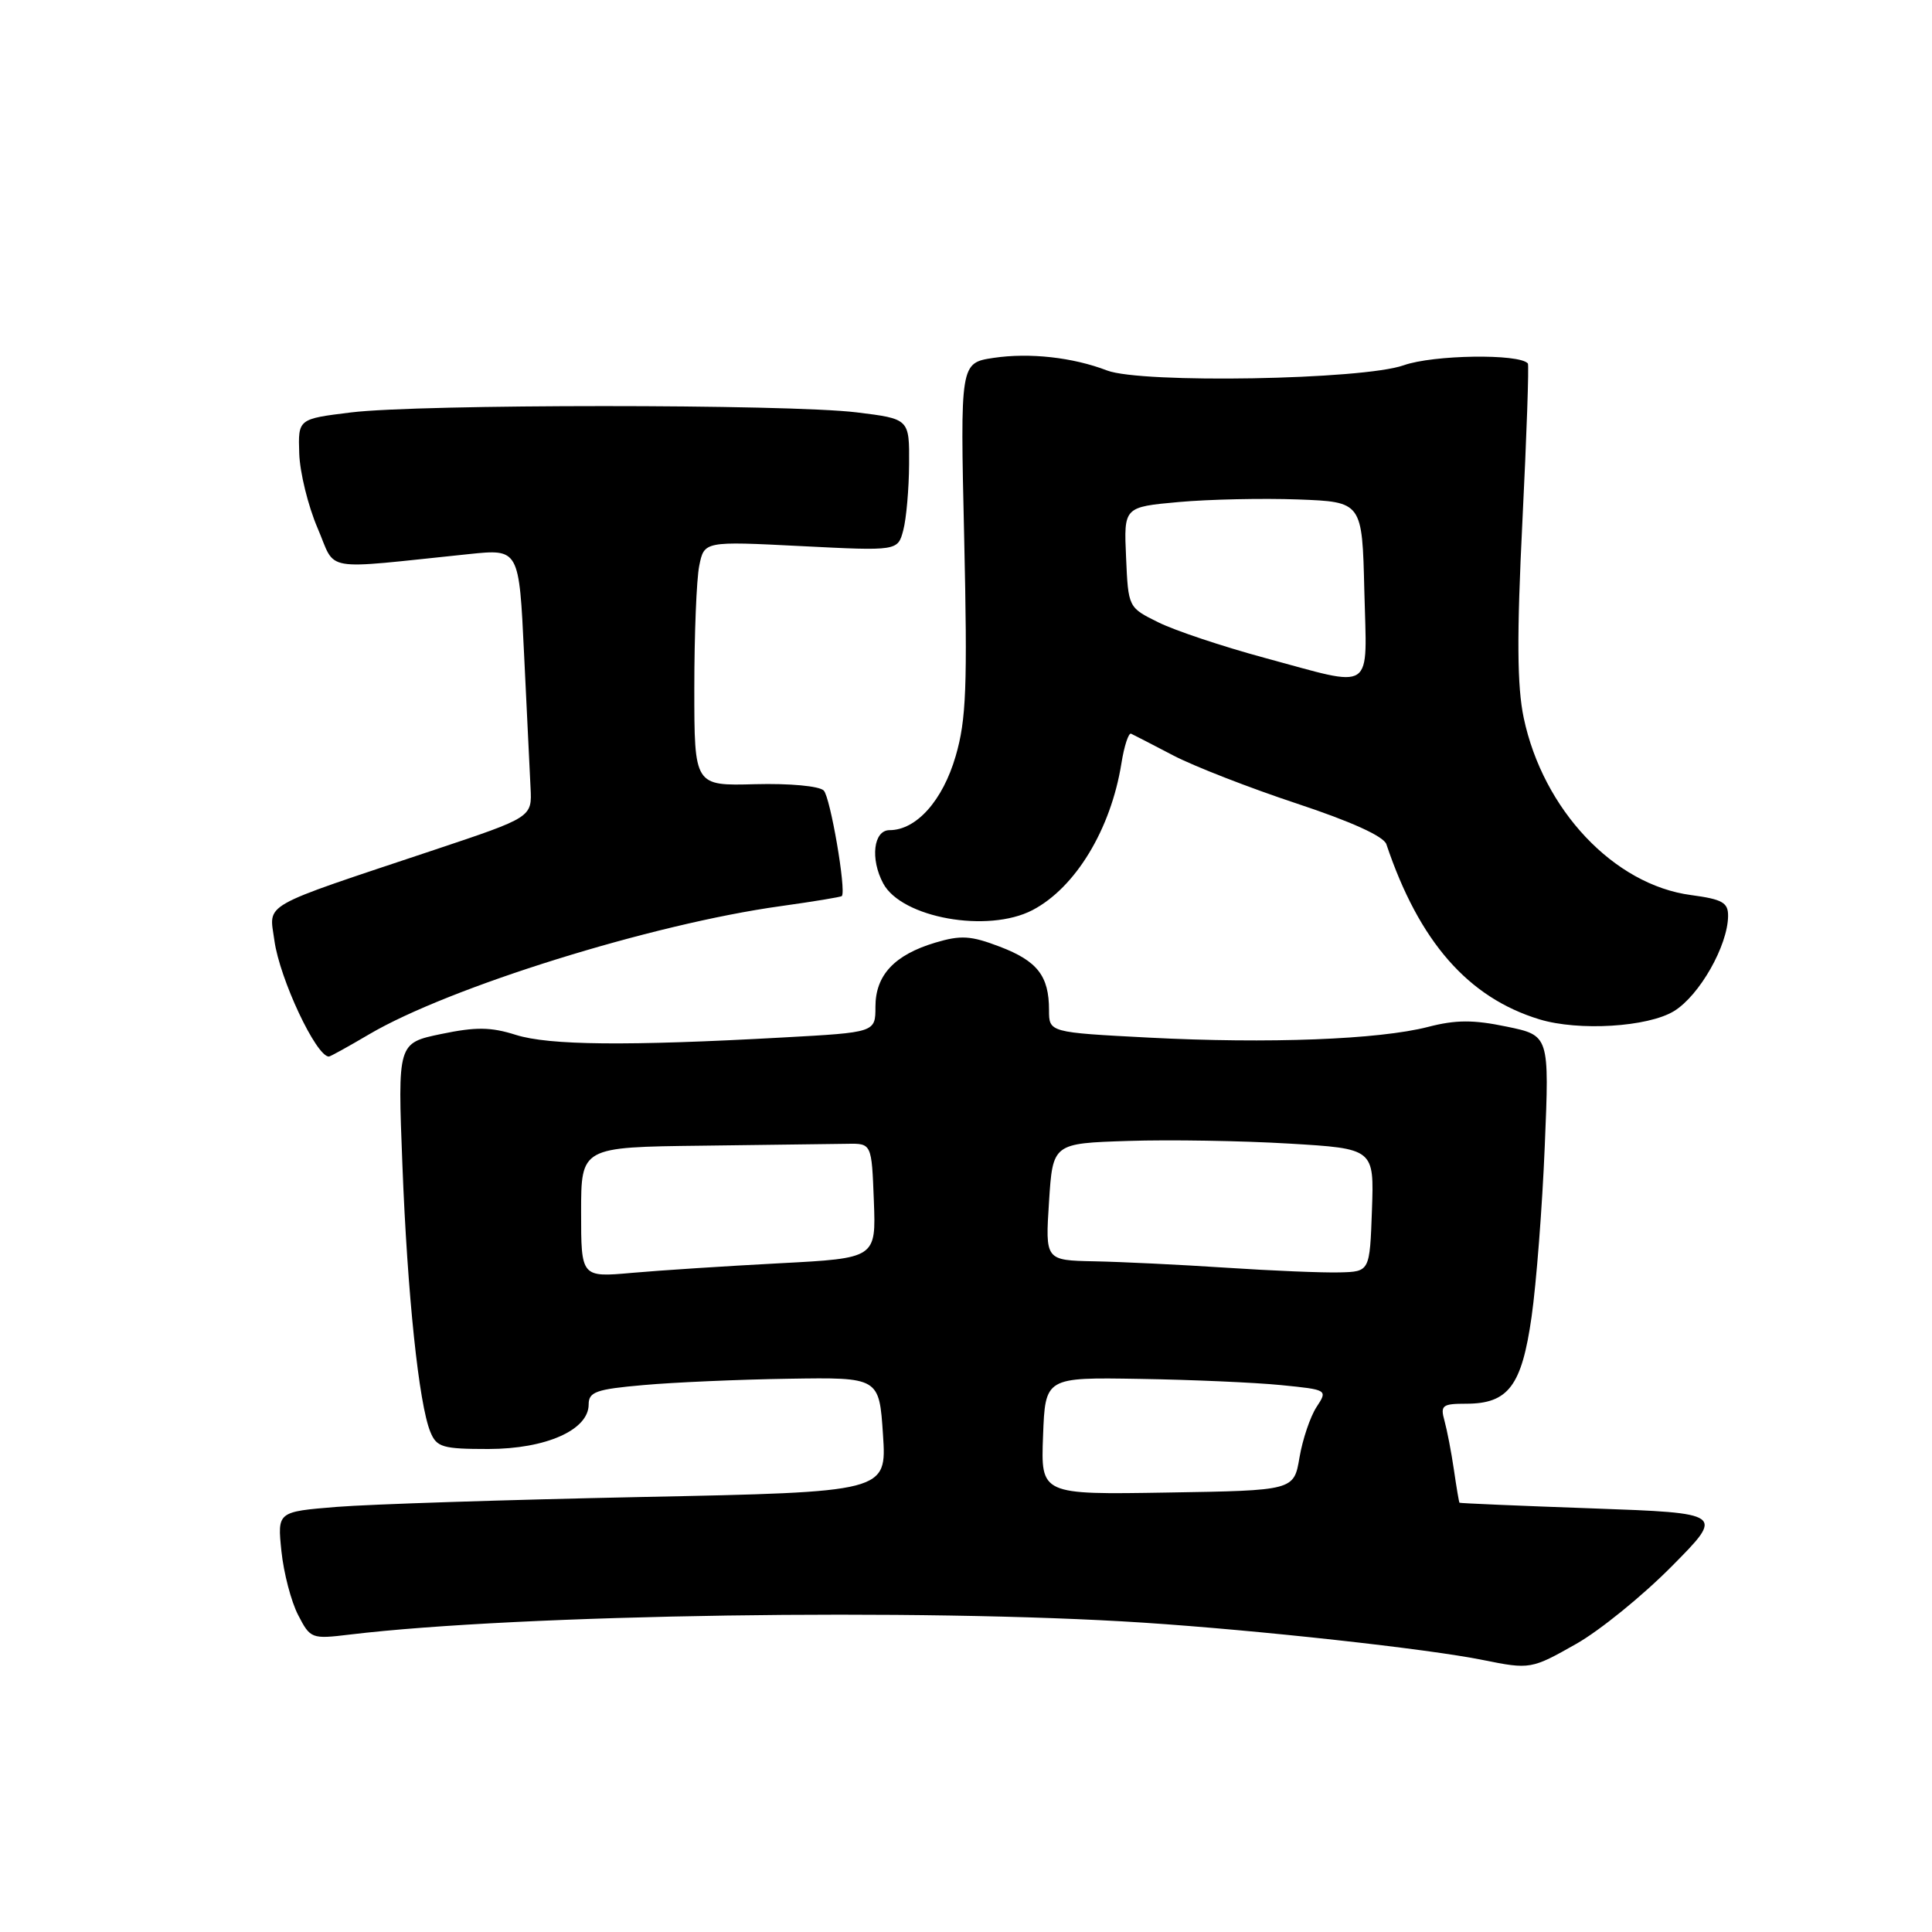 <?xml version="1.0" encoding="UTF-8" standalone="no"?>
<!DOCTYPE svg PUBLIC "-//W3C//DTD SVG 1.1//EN" "http://www.w3.org/Graphics/SVG/1.1/DTD/svg11.dtd" >
<svg xmlns="http://www.w3.org/2000/svg" xmlns:xlink="http://www.w3.org/1999/xlink" version="1.1" viewBox="0 0 256 256">
 <g >
 <path fill="currentColor"
d=" M 208.88 217.81 C 211.97 216.06 217.65 211.45 221.50 207.56 C 228.50 200.50 228.50 200.50 211.00 199.87 C 201.38 199.53 193.45 199.19 193.39 199.12 C 193.32 199.05 192.99 197.09 192.65 194.75 C 192.31 192.41 191.74 189.49 191.40 188.25 C 190.83 186.22 191.12 186.00 194.27 186.00 C 199.86 186.00 201.64 183.64 202.94 174.50 C 203.57 170.10 204.36 159.91 204.69 151.85 C 205.30 137.20 205.30 137.20 199.63 136.03 C 195.22 135.11 192.90 135.12 189.23 136.07 C 182.72 137.75 168.05 138.31 152.25 137.49 C 139.00 136.80 139.00 136.80 139.00 133.83 C 139.00 129.32 137.46 127.34 132.48 125.44 C 128.63 123.97 127.32 123.89 123.91 124.91 C 118.51 126.53 116.00 129.22 116.00 133.40 C 116.00 136.80 116.00 136.80 103.75 137.47 C 83.07 138.62 72.74 138.51 68.36 137.13 C 65.05 136.08 63.07 136.05 58.46 137.01 C 52.69 138.21 52.69 138.21 53.32 154.35 C 53.98 171.53 55.50 186.05 57.03 189.75 C 57.86 191.77 58.65 192.00 64.73 192.00 C 72.34 191.99 78.00 189.48 78.00 186.10 C 78.00 184.43 78.98 184.08 85.25 183.53 C 89.24 183.17 97.90 182.79 104.50 182.69 C 116.50 182.50 116.50 182.50 117.00 190.10 C 117.50 197.70 117.50 197.70 85.00 198.36 C 67.12 198.73 48.96 199.32 44.63 199.67 C 36.75 200.31 36.75 200.31 37.29 205.54 C 37.59 208.42 38.58 212.22 39.50 213.99 C 41.12 217.14 41.28 217.20 46.33 216.59 C 68.79 213.89 122.14 213.09 151.50 215.01 C 166.73 216.01 189.22 218.48 196.50 219.96 C 202.73 221.22 202.92 221.19 208.88 217.81 Z  M 48.88 137.07 C 59.48 130.82 86.40 122.43 103.43 120.07 C 107.79 119.46 111.45 118.86 111.55 118.73 C 112.15 117.99 110.02 105.62 109.15 104.75 C 108.55 104.15 104.62 103.79 100.05 103.91 C 92.00 104.13 92.00 104.13 92.00 91.19 C 92.00 84.07 92.29 76.78 92.65 74.98 C 93.31 71.71 93.31 71.71 106.13 72.36 C 118.96 73.01 118.96 73.01 119.69 70.25 C 120.09 68.74 120.44 64.80 120.46 61.50 C 120.50 55.50 120.50 55.50 113.50 54.64 C 104.40 53.53 55.55 53.53 46.50 54.65 C 39.50 55.51 39.50 55.51 39.65 60.08 C 39.73 62.59 40.82 67.03 42.07 69.95 C 44.63 75.89 42.23 75.47 62.14 73.42 C 68.78 72.73 68.78 72.73 69.44 86.62 C 69.80 94.25 70.19 102.25 70.30 104.39 C 70.50 108.29 70.50 108.29 57.50 112.63 C 34.14 120.43 35.67 119.56 36.36 124.63 C 37.06 129.70 41.89 140.00 43.58 140.00 C 43.76 140.00 46.15 138.68 48.88 137.07 Z  M 221.81 133.98 C 225.18 131.92 228.94 125.32 228.98 121.38 C 229.00 119.59 228.23 119.16 224.07 118.60 C 213.86 117.25 204.47 107.30 201.90 95.12 C 201.02 90.92 200.97 84.33 201.73 69.00 C 202.29 57.72 202.61 48.35 202.45 48.16 C 201.31 46.84 189.92 47.01 186.00 48.40 C 180.58 50.33 151.25 50.84 146.69 49.09 C 142.17 47.35 136.42 46.71 131.66 47.42 C 127.23 48.09 127.23 48.09 127.76 71.30 C 128.20 91.01 128.04 95.37 126.63 100.19 C 124.92 106.08 121.42 110.00 117.87 110.00 C 115.74 110.00 115.29 113.81 117.03 117.06 C 119.48 121.63 130.89 123.67 136.80 120.60 C 142.50 117.63 147.19 109.89 148.59 101.17 C 148.96 98.83 149.55 97.06 149.88 97.22 C 150.22 97.38 152.75 98.68 155.50 100.12 C 158.25 101.55 165.60 104.41 171.82 106.47 C 179.04 108.86 183.34 110.81 183.70 111.86 C 188.03 124.76 194.53 132.19 203.99 135.07 C 209.19 136.65 218.35 136.09 221.81 133.98 Z  M 138.21 190.27 C 138.50 182.50 138.50 182.50 151.00 182.71 C 157.88 182.82 166.30 183.19 169.72 183.53 C 175.94 184.15 175.94 184.16 174.44 186.45 C 173.62 187.71 172.60 190.71 172.19 193.12 C 171.45 197.50 171.45 197.50 154.68 197.77 C 137.91 198.05 137.91 198.05 138.21 190.27 Z  M 77.00 160.63 C 77.00 152.00 77.00 152.00 93.00 151.81 C 101.80 151.70 110.46 151.59 112.25 151.56 C 115.50 151.50 115.50 151.50 115.79 159.11 C 116.08 166.72 116.08 166.72 103.29 167.39 C 96.26 167.76 87.46 168.33 83.75 168.66 C 77.00 169.26 77.00 169.26 77.00 160.63 Z  M 162.50 167.98 C 156.45 167.58 148.57 167.20 145.00 167.13 C 138.50 167.00 138.50 167.00 139.00 159.25 C 139.50 151.50 139.50 151.50 149.50 151.18 C 155.00 151.00 164.58 151.16 170.79 151.53 C 182.08 152.20 182.08 152.20 181.79 160.35 C 181.50 168.50 181.50 168.50 177.50 168.60 C 175.30 168.66 168.55 168.38 162.50 167.98 Z  M 167.50 87.15 C 162.00 85.66 155.70 83.56 153.50 82.47 C 149.50 80.50 149.50 80.50 149.21 73.84 C 148.91 67.18 148.91 67.18 156.21 66.52 C 160.22 66.16 167.32 66.01 172.00 66.18 C 180.50 66.50 180.50 66.50 180.78 78.25 C 181.11 91.99 182.36 91.16 167.50 87.15 Z "/>
</g>
</svg>